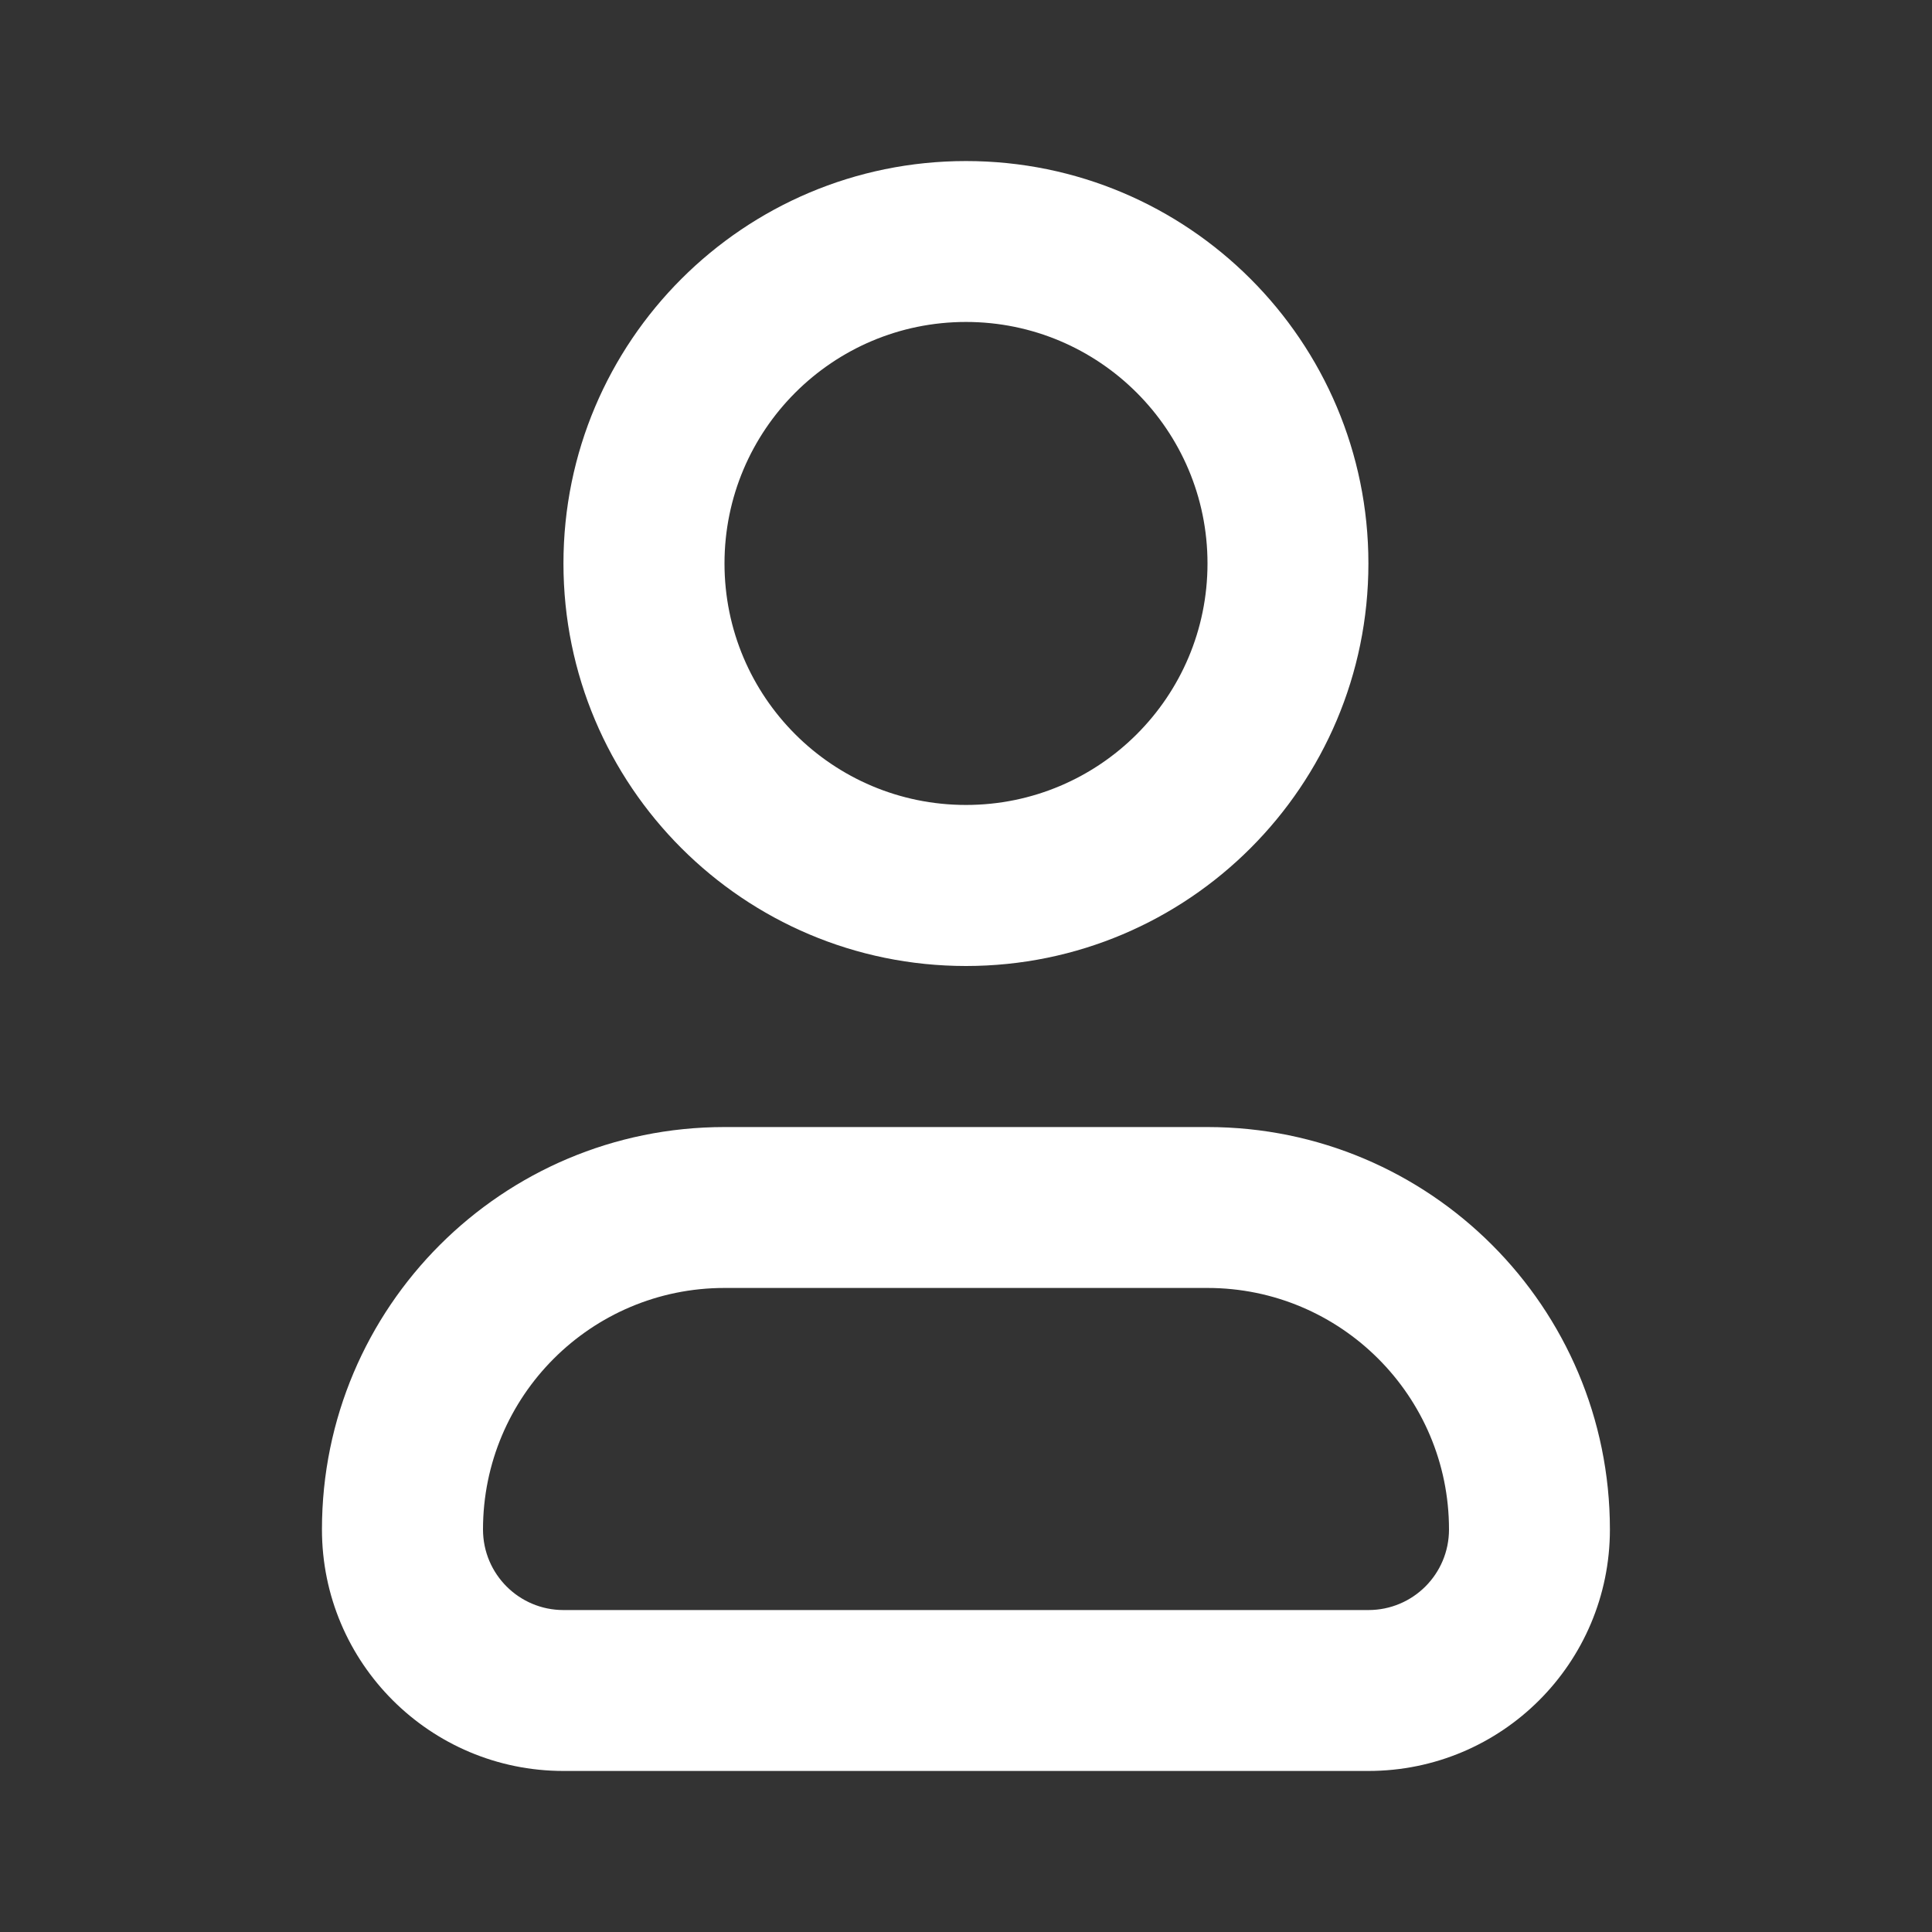 <svg width="14" height="14" viewBox="0 0 14 14" fill="none" xmlns="http://www.w3.org/2000/svg">
<rect x="0" y="0" width="14" height="14" fill="#333333" stroke="none"/>
<path fill-rule="evenodd" clip-rule="evenodd" d="M5.25 9.333C4.283 9.333 3.5 10.117 3.5 11.083C3.5 11.406 3.761 11.667 4.083 11.667H9.916C10.239 11.667 10.5 11.406 10.5 11.083C10.5 10.117 9.716 9.333 8.75 9.333H5.25ZM2.333 11.083C2.333 9.473 3.639 8.167 5.25 8.167H8.75C10.361 8.167 11.666 9.473 11.666 11.083C11.666 12.05 10.883 12.833 9.916 12.833H4.083C3.117 12.833 2.333 12.05 2.333 11.083Z" fill="white"/>
<path fill-rule="evenodd" clip-rule="evenodd" d="M7 2.333C6.033 2.333 5.25 3.117 5.25 4.083C5.25 5.05 6.033 5.833 7 5.833C7.966 5.833 8.75 5.05 8.75 4.083C8.75 3.117 7.966 2.333 7 2.333ZM4.083 4.083C4.083 2.473 5.389 1.167 7 1.167C8.611 1.167 9.916 2.473 9.916 4.083C9.916 5.694 8.611 7 7 7C5.389 7 4.083 5.694 4.083 4.083Z" fill="white"/>
</svg>
